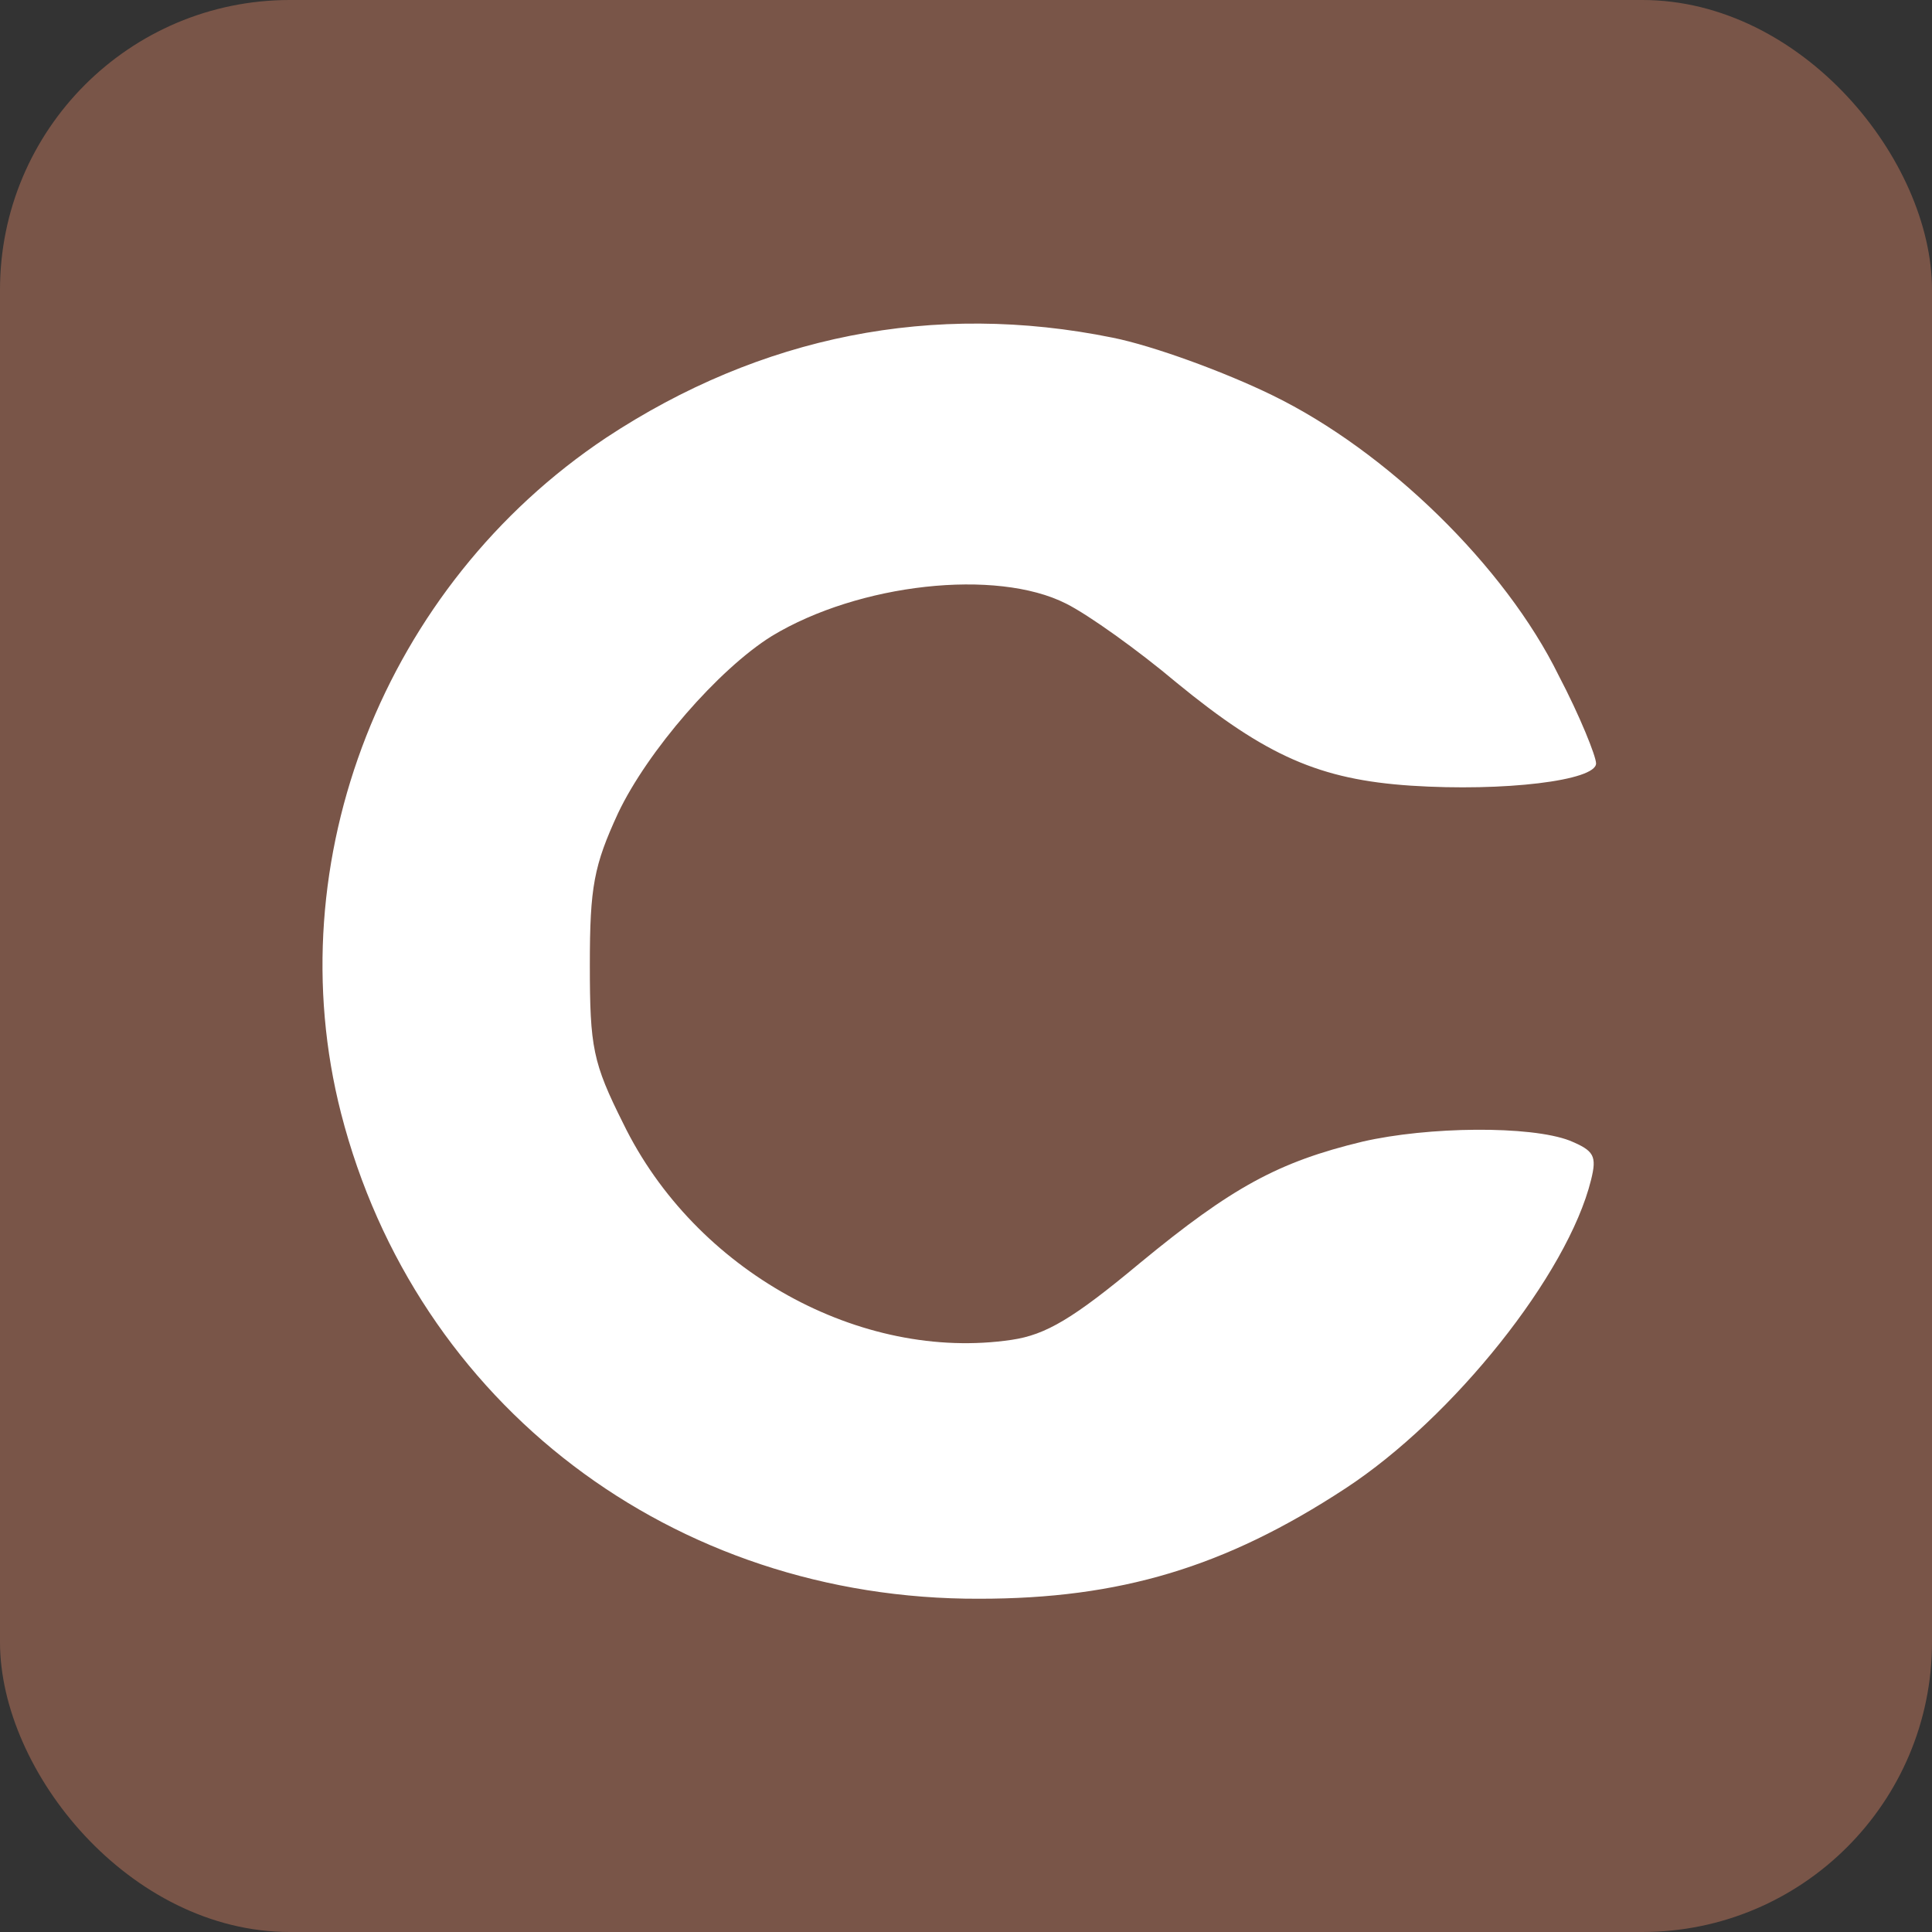 <?xml version="1.0" encoding="UTF-8" standalone="no"?>
<svg
   xmlns:dc="http://purl.org/dc/elements/1.1/"
   xmlns:cc="http://creativecommons.org/ns#"
   xmlns:rdf="http://www.w3.org/1999/02/22-rdf-syntax-ns#"
   xmlns:svg="http://www.w3.org/2000/svg"
   xmlns="http://www.w3.org/2000/svg"
   xmlns:sodipodi="http://sodipodi.sourceforge.net/DTD/sodipodi-0.dtd"
   xmlns:inkscape="http://www.inkscape.org/namespaces/inkscape"
   fill="#7289da"
   height="512"
   width="512"
   version="1.1"
   id="svg4979"
   sodipodi:docname="coinlib.svg"
   inkscape:version="0.92.2 2405546, 2018-03-11">
  <rect width="100%" height="100%" fill="#333333" stroke="none"/>
  <defs
     id="defs4983" />
  <sodipodi:namedview
     pagecolor="#ffffff"
     bordercolor="#666666"
     borderopacity="1"
     objecttolerance="10"
     gridtolerance="10"
     guidetolerance="10"
     inkscape:pageopacity="0"
     inkscape:pageshadow="2"
     inkscape:window-width="1722"
     inkscape:window-height="908"
     id="namedview4981"
     showgrid="false"
     inkscape:zoom="0.65186406"
     inkscape:cx="447.84527"
     inkscape:cy="266.02287"
     inkscape:window-x="1985"
     inkscape:window-y="130"
     inkscape:window-maximized="0"
     inkscape:current-layer="svg4979" />
  <g
     id="g5825">
    <rect
       style="fill:#795548;fill-opacity:1"
       id="rect4971"
       rx="15%"
       height="512"
       width="512" />
    <rect
       rx="95.257"
       y="27.903"
       x="24.545"
       height="457.251"
       width="463.578"
       id="rect5821"
       style="opacity:1;fill:#ffffff;fill-opacity:1;stroke-width:1.24" />
  </g>
  <g
     transform="matrix(0.268,0,0,-0.268,-19.226,538.387)"
     id="g1541"
     style="fill:#795548;fill-opacity:1;stroke:none">
    <path
       inkscape:connector-curvature="0"
       d="M 626,1960 C 561,1955 485,1946 458,1941 310,1909 183,1784 146,1635 101,1450 98,733 141,510 177,330 319,197 505,171 c 305,-43 943,-34 1114,15 145,41 262,172 291,324 5,27 15,163 21,301 13,289 -1,726 -27,827 -43,166 -184,287 -365,313 -97,13 -760,20 -913,9 z m 546,-285 c 40,-8 111,-34 158,-57 113,-55 230,-169 283,-277 21,-40 37,-80 37,-87 0,-17 -91,-28 -183,-22 -90,6 -143,29 -232,102 -38,32 -87,67 -109,78 -69,35 -205,20 -291,-32 -53,-33 -123,-114 -152,-175 -24,-52 -28,-73 -28,-150 0,-82 3,-97 33,-157 71,-146 235,-236 384,-214 34,5 61,21 127,76 91,75 137,100 220,120 65,15 166,16 205,1 24,-10 27,-15 21,-39 C 1622,749 1509,607 1402,537 1283,459 1179,428 1040,428 737,427 483,620 409,908 c -64,250 43,522 262,668 153,101 324,135 501,99 z"
       id="path1539"
       style="fill:#795548;fill-opacity:1" />
  </g>
</svg>
